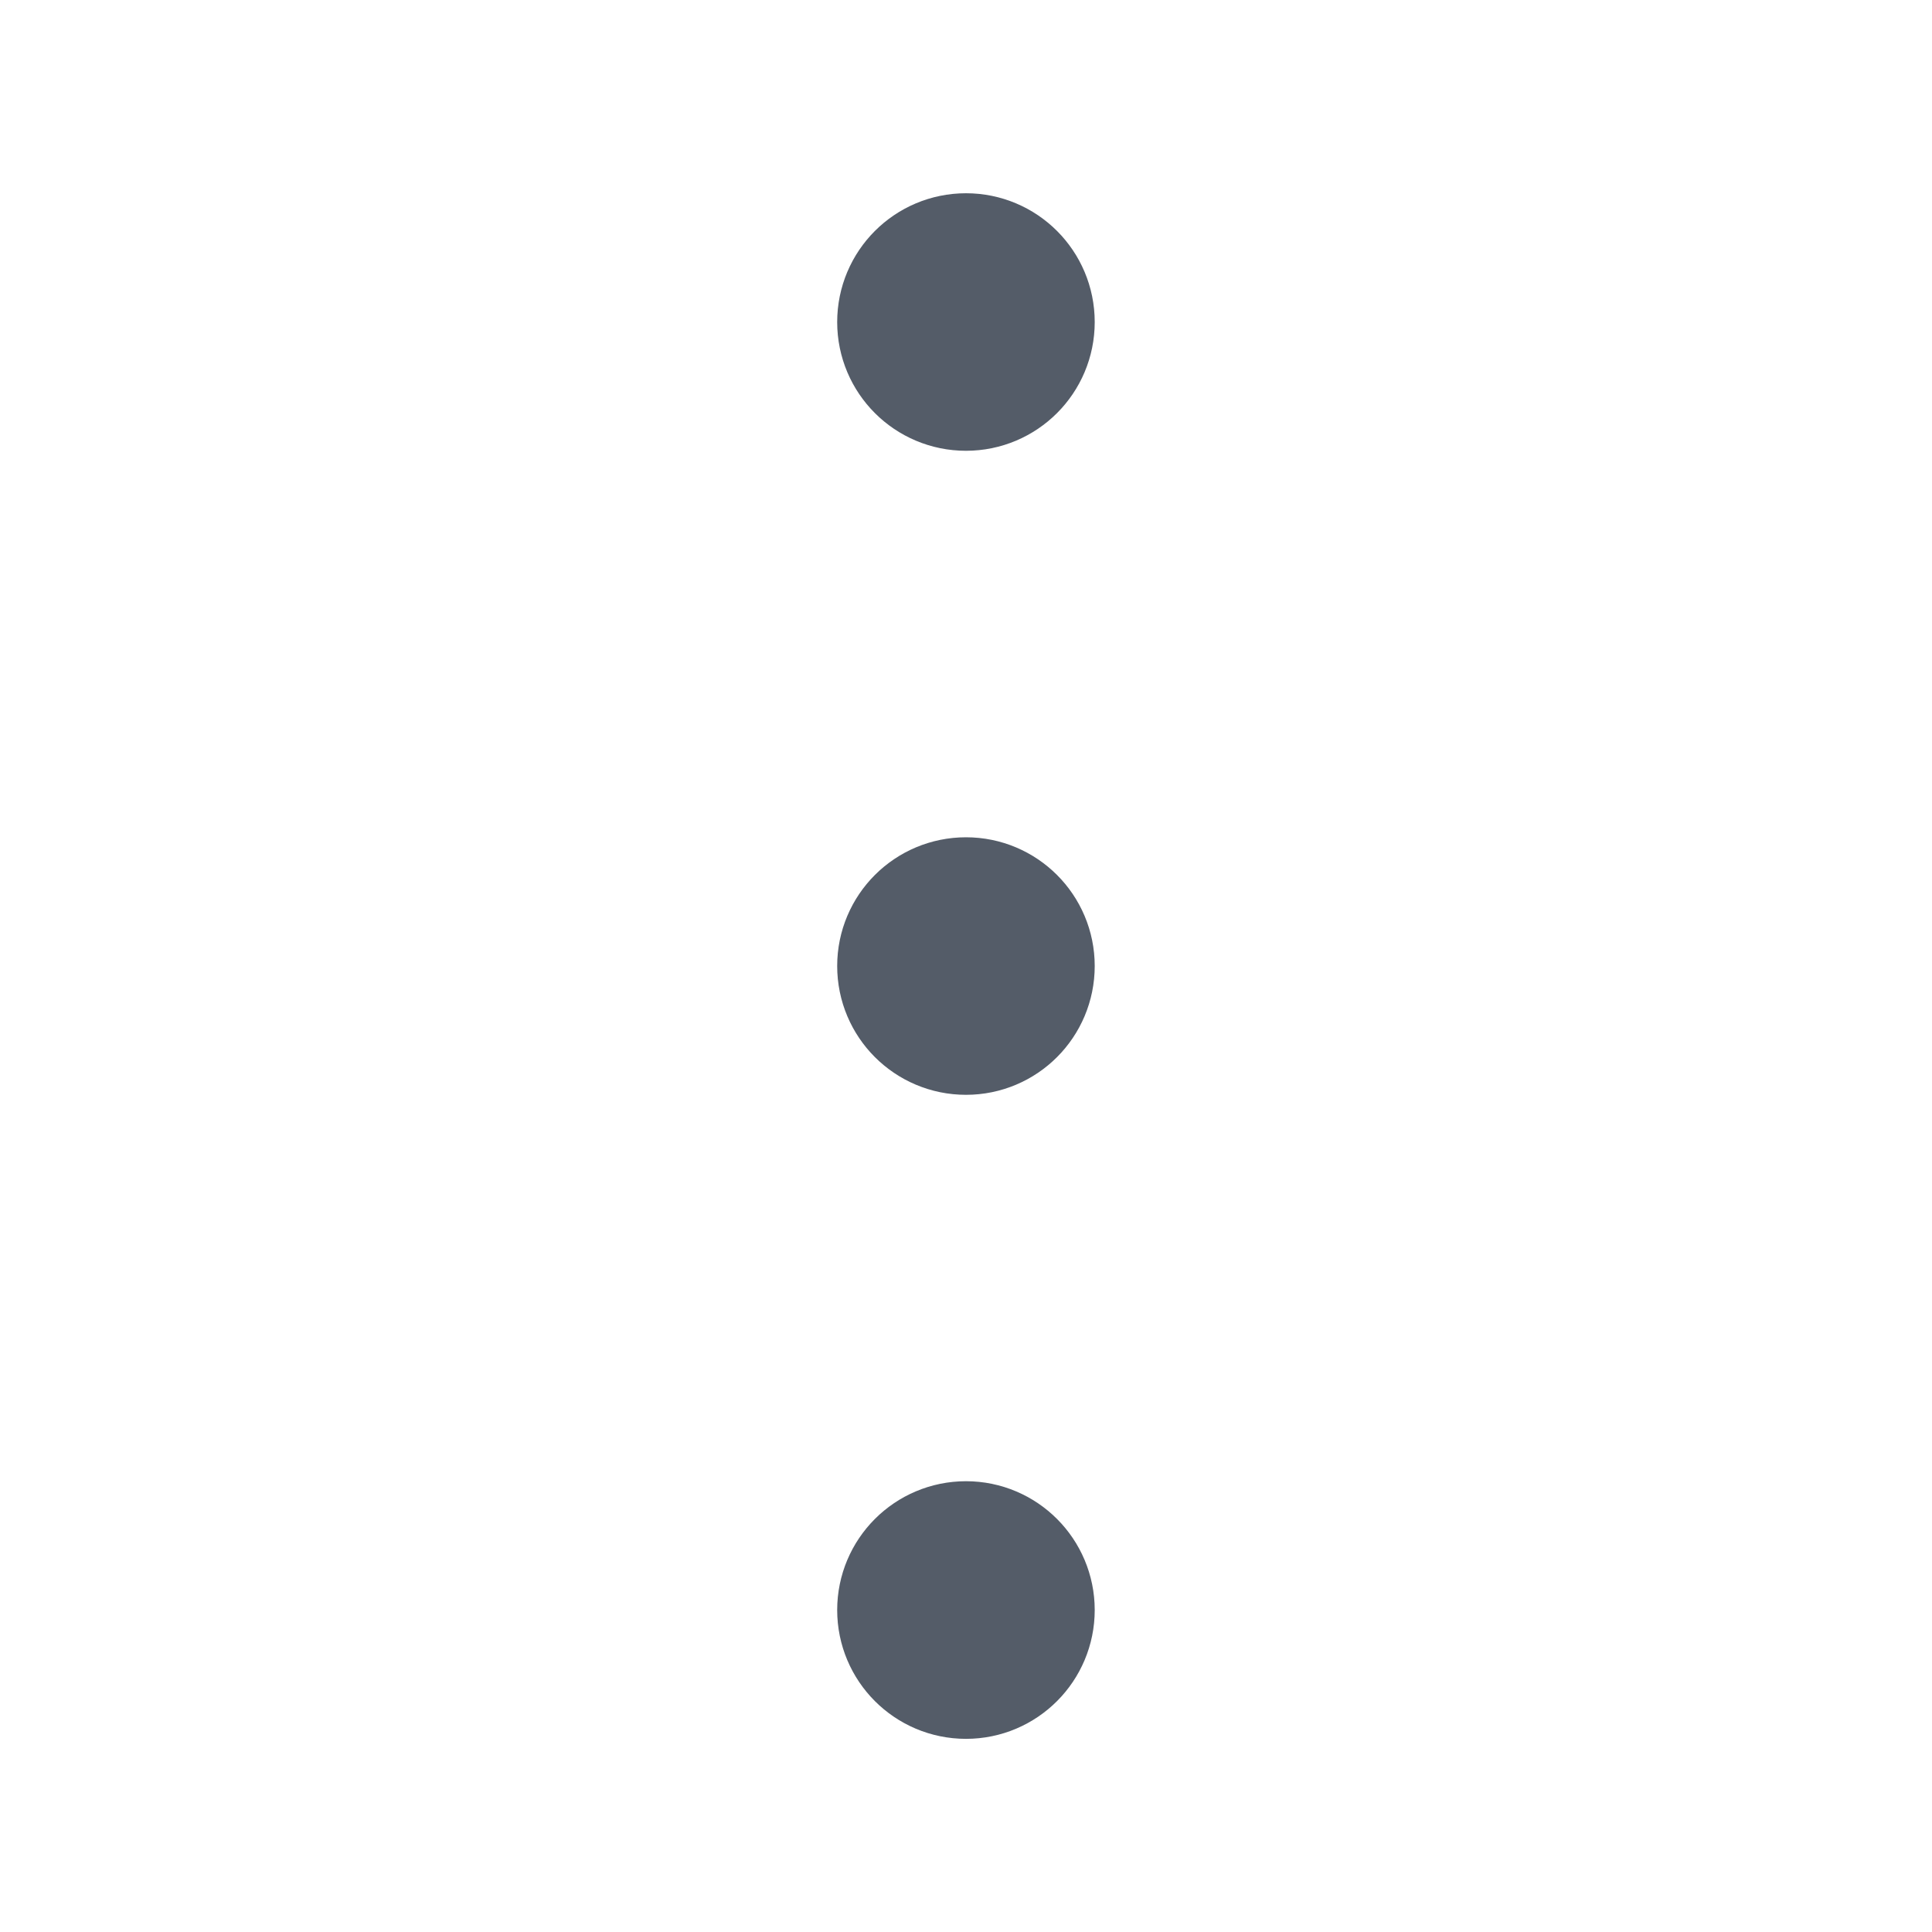 <svg width="20" height="20" viewBox="0 0 20 20" fill="none" xmlns="http://www.w3.org/2000/svg">
<g id="Teeny icon / more-vertical">
<g id="Vector">
<path d="M10 4C9.631 4 9.333 3.702 9.333 3.334C9.333 2.965 9.631 2.667 10 2.667C10.368 2.667 10.666 2.965 10.666 3.334C10.666 3.702 10.368 4 10 4Z" stroke="#545C68" stroke-width="1.333"/>
<path d="M10 10.667C9.631 10.667 9.333 10.369 9.333 10C9.333 9.632 9.631 9.334 10 9.334C10.368 9.334 10.666 9.632 10.666 10C10.666 10.369 10.368 10.667 10 10.667Z" stroke="#545C68" stroke-width="1.333"/>
<path d="M10 17.334C9.631 17.334 9.333 17.035 9.333 16.667C9.333 16.299 9.631 16 10 16C10.368 16 10.666 16.299 10.666 16.667C10.666 17.035 10.368 17.334 10 17.334Z" stroke="#545C68" stroke-width="1.333"/>
</g>
</g>
</svg>
